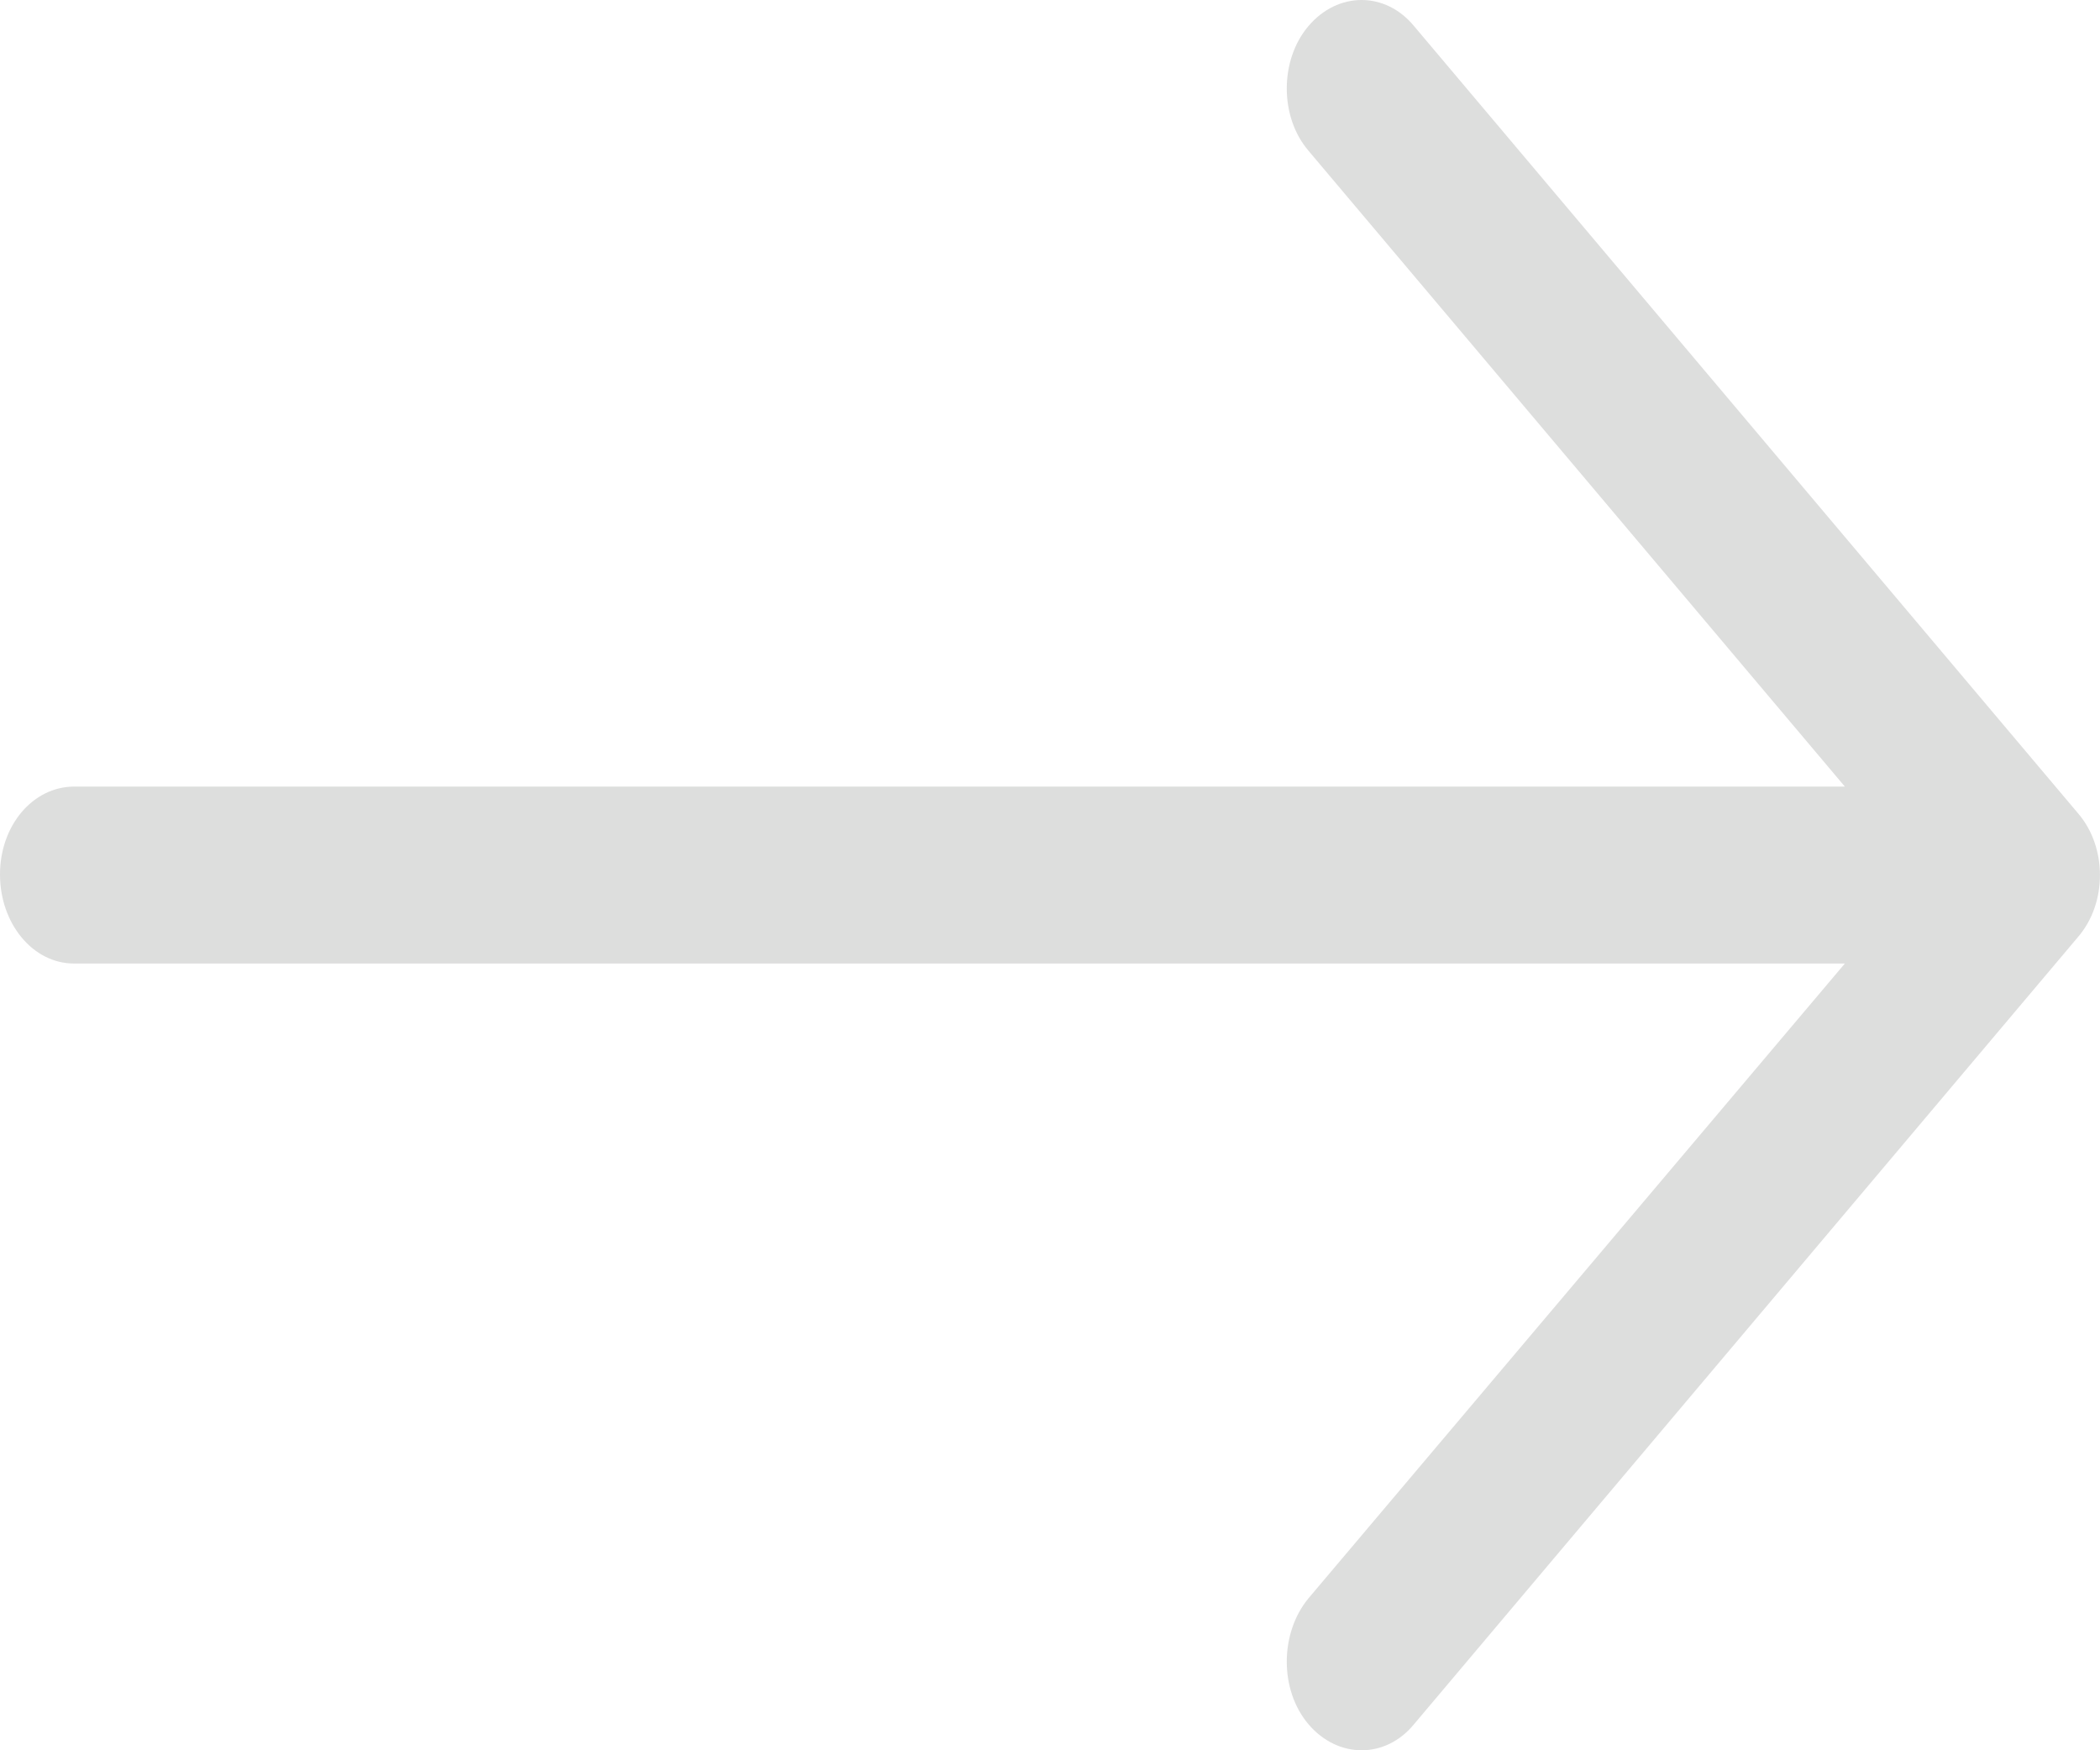 <?xml version="1.0" encoding="UTF-8"?>
<svg width="12px" height="10px" viewBox="0 0 12 10" version="1.1" xmlns="http://www.w3.org/2000/svg" xmlns:xlink="http://www.w3.org/1999/xlink">
    <!-- Generator: Sketch 50.2 (55047) - http://www.bohemiancoding.com/sketch -->
    <title>Shape</title>
    <desc>Created with Sketch.</desc>
    <defs></defs>
    <g id="Symbols" stroke="none" stroke-width="1" fill="none" fill-rule="evenodd" opacity="0.3">
        <g id="Proposal-Object-Copy-8" transform="translate(-264, -63)" fill="#1E201D" fill-rule="nonzero">
            <g id="Group-2" transform="translate(51, 60)">
                <g id="flaticon1526943485-svg" transform="translate(213, 3)">
                    <path d="M8.081,0.15 C7.917,-0.05 7.645,-0.05 7.476,0.15 C7.312,0.344 7.312,0.667 7.476,0.86 L10.542,4.494 L0.423,4.494 C0.187,4.495 0,4.717 0,4.996 C0,5.276 0.187,5.505 0.423,5.505 L10.542,5.505 L7.476,9.133 C7.312,9.333 7.312,9.656 7.476,9.85 C7.645,10.05 7.918,10.05 8.081,9.85 L11.873,5.355 C12.042,5.161 12.042,4.839 11.873,4.645 L8.081,0.15 Z" id="Shape" opacity="0.5"></path>
                </g>
            </g>
        </g>
    </g>
</svg>